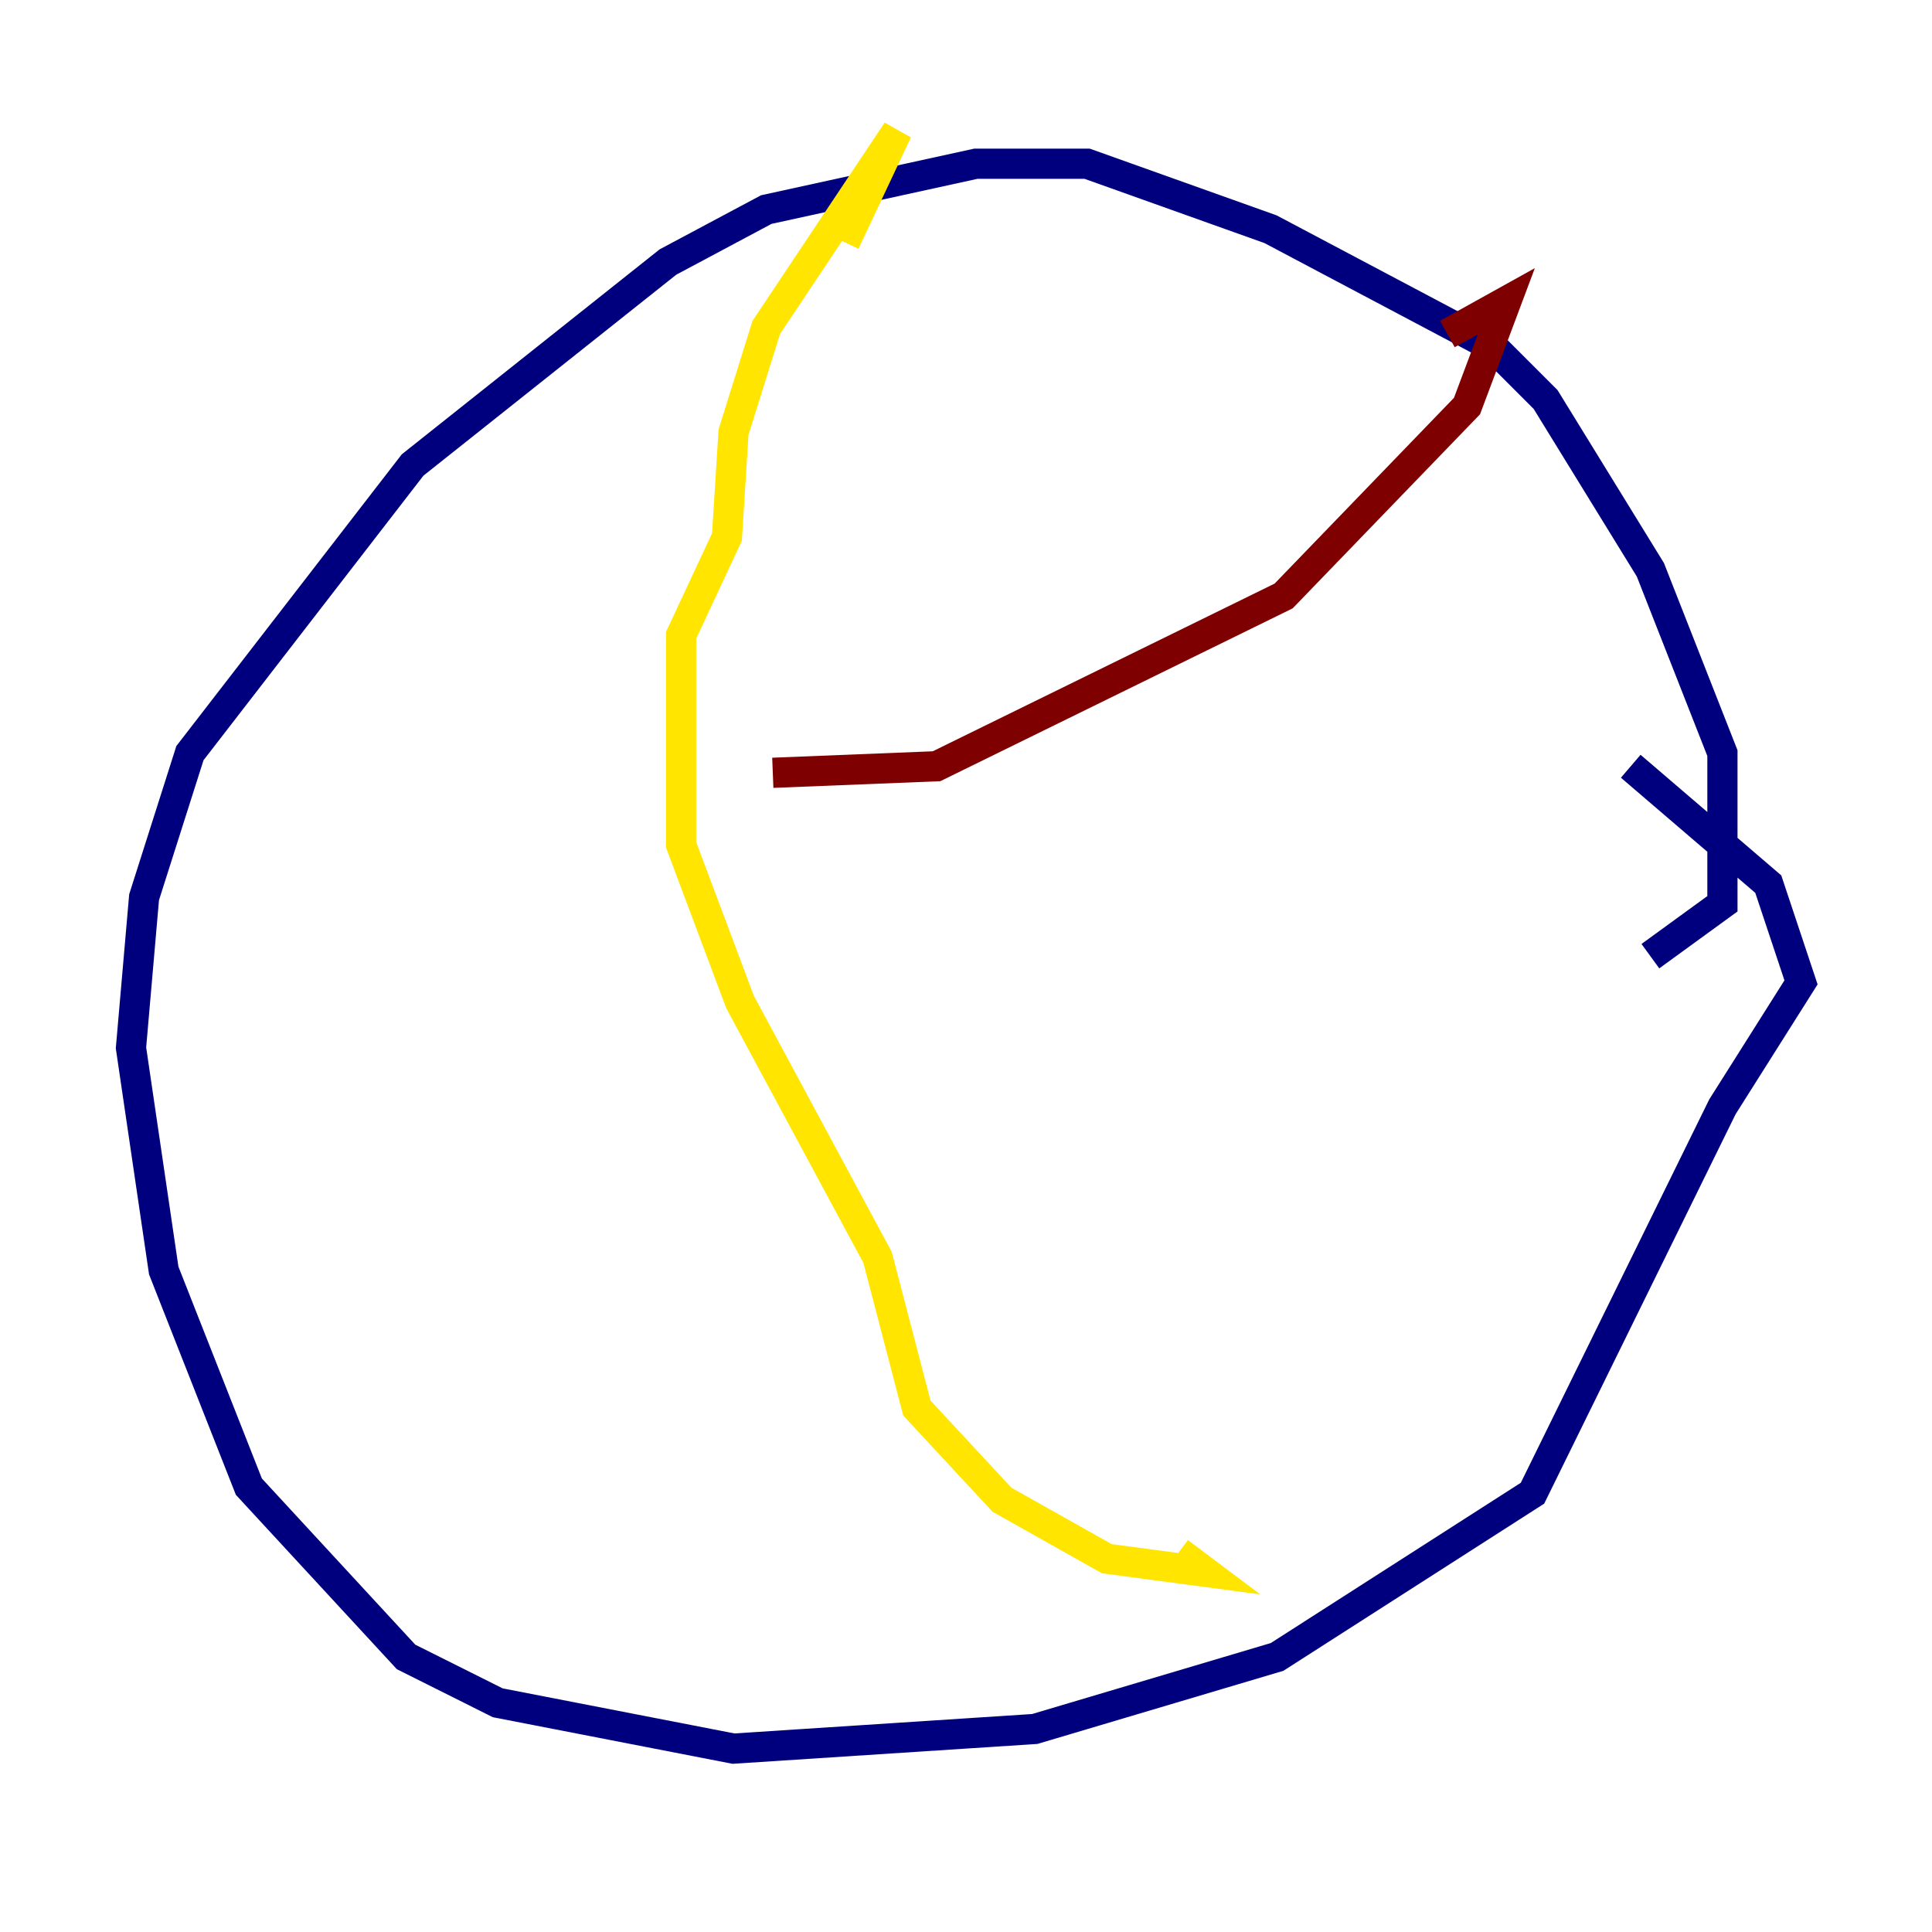 <?xml version="1.0" encoding="utf-8" ?>
<svg baseProfile="tiny" height="128" version="1.2" viewBox="0,0,128,128" width="128" xmlns="http://www.w3.org/2000/svg" xmlns:ev="http://www.w3.org/2001/xml-events" xmlns:xlink="http://www.w3.org/1999/xlink"><defs /><polyline fill="none" points="108.041,50.766 117.153,58.576 119.322,65.085 114.115,73.329 101.532,98.929 84.61,109.776 68.556,114.549 48.597,115.851 32.976,112.814 26.902,109.776 16.488,98.495 10.848,84.176 8.678,69.424 9.546,59.444 12.583,49.898 27.336,30.807 44.258,17.356 50.766,13.885 64.651,10.848 72.027,10.848 84.176,15.186 98.929,22.997 102.4,26.468 109.342,37.749 114.115,49.898 114.115,59.878 109.342,63.349" stroke="#00007f" stroke-width="2" /><polyline fill="none" points="55.973,16.054 55.973,16.054" stroke="#00d4ff" stroke-width="2" /><polyline fill="none" points="55.973,16.054 59.444,8.678 50.766,21.695 48.597,28.637 48.163,35.58 45.125,42.088 45.125,55.973 49.031,66.386 58.142,83.308 60.746,93.288 66.386,99.363 73.329,103.268 79.837,104.136 78.102,102.834" stroke="#ffe500" stroke-width="2" /><polyline fill="none" points="51.2,51.2 62.047,50.766 85.044,39.485 97.193,26.902 99.797,19.959 95.891,22.129" stroke="#7f0000" stroke-width="2" /></svg>